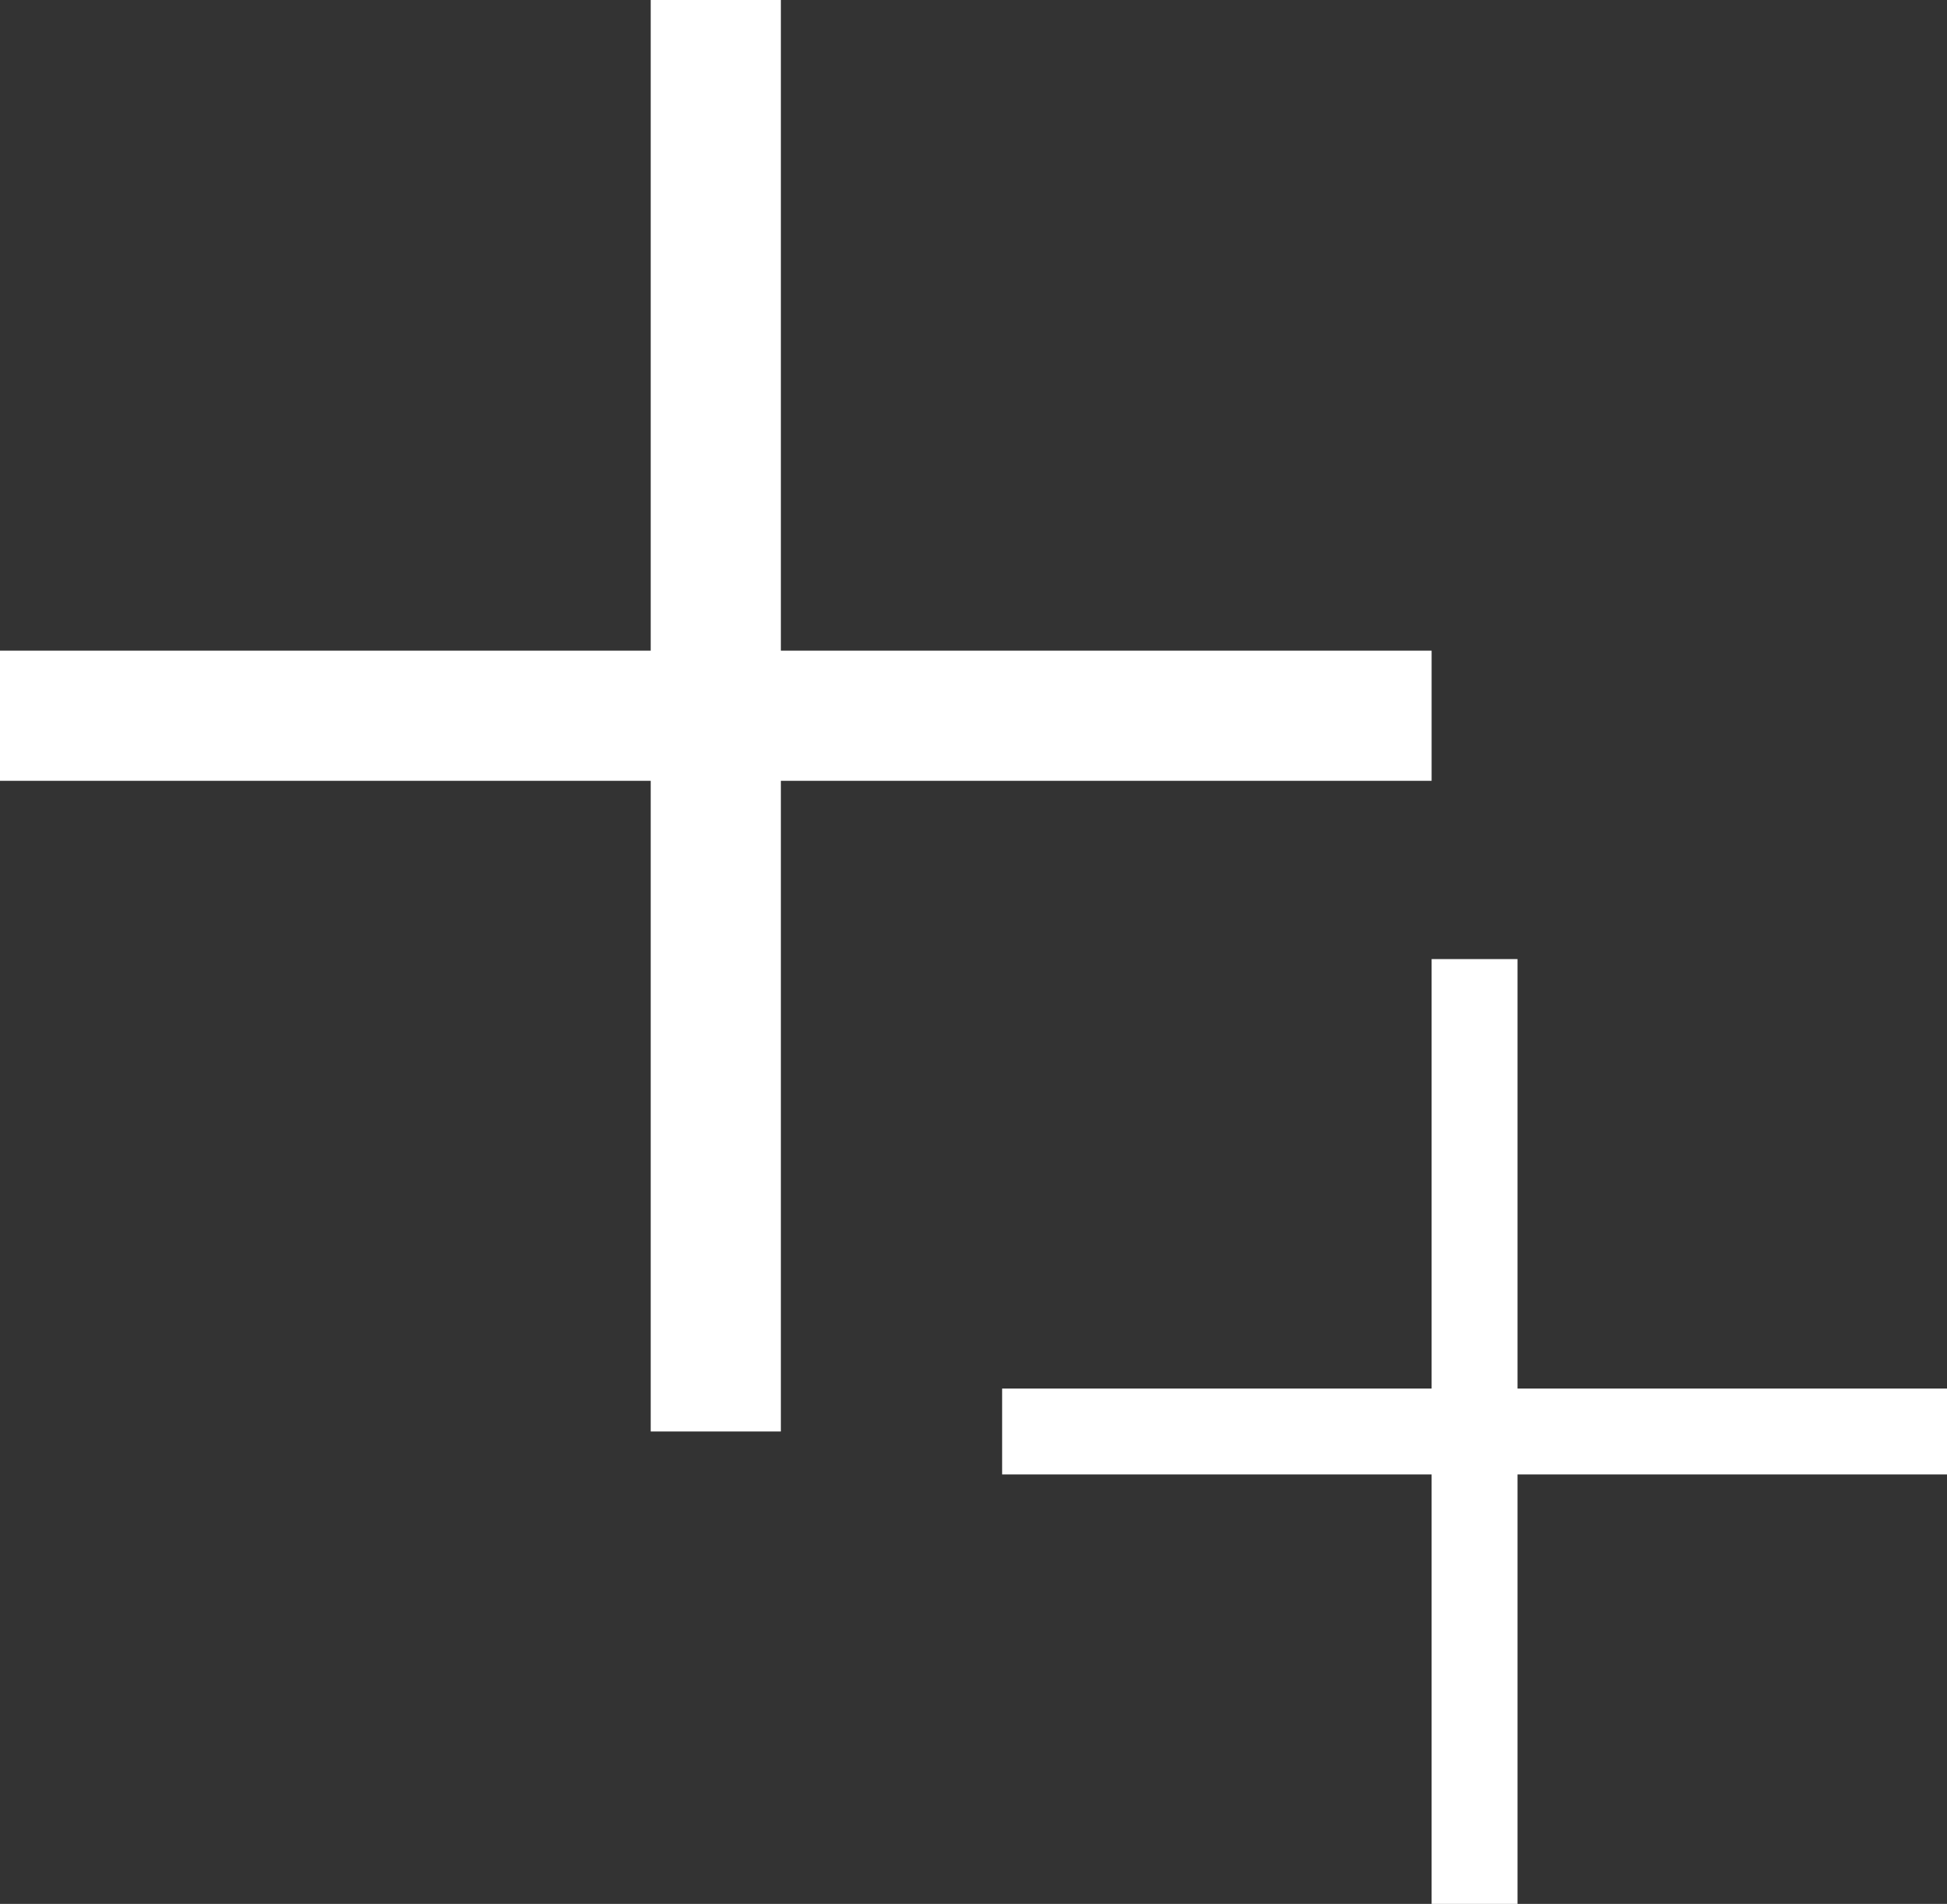 <svg width="136" height="133" viewBox="0 0 136 133" fill="none" xmlns="http://www.w3.org/2000/svg">
<rect x="0" y="0" width="136" height="133" fill="#333333" stroke="none"/>
<rect x="70" y="97" width="66" height="6" fill="white"/>
<rect x="100" y="133" width="66" height="6" transform="rotate(-90 100 133)" fill="white"/>
<rect y="45.454" width="100" height="9.091" fill="white"/>
<rect x="45.453" y="100" width="100" height="9.091" transform="rotate(-90 45.453 100)" fill="white"/>
</svg>
